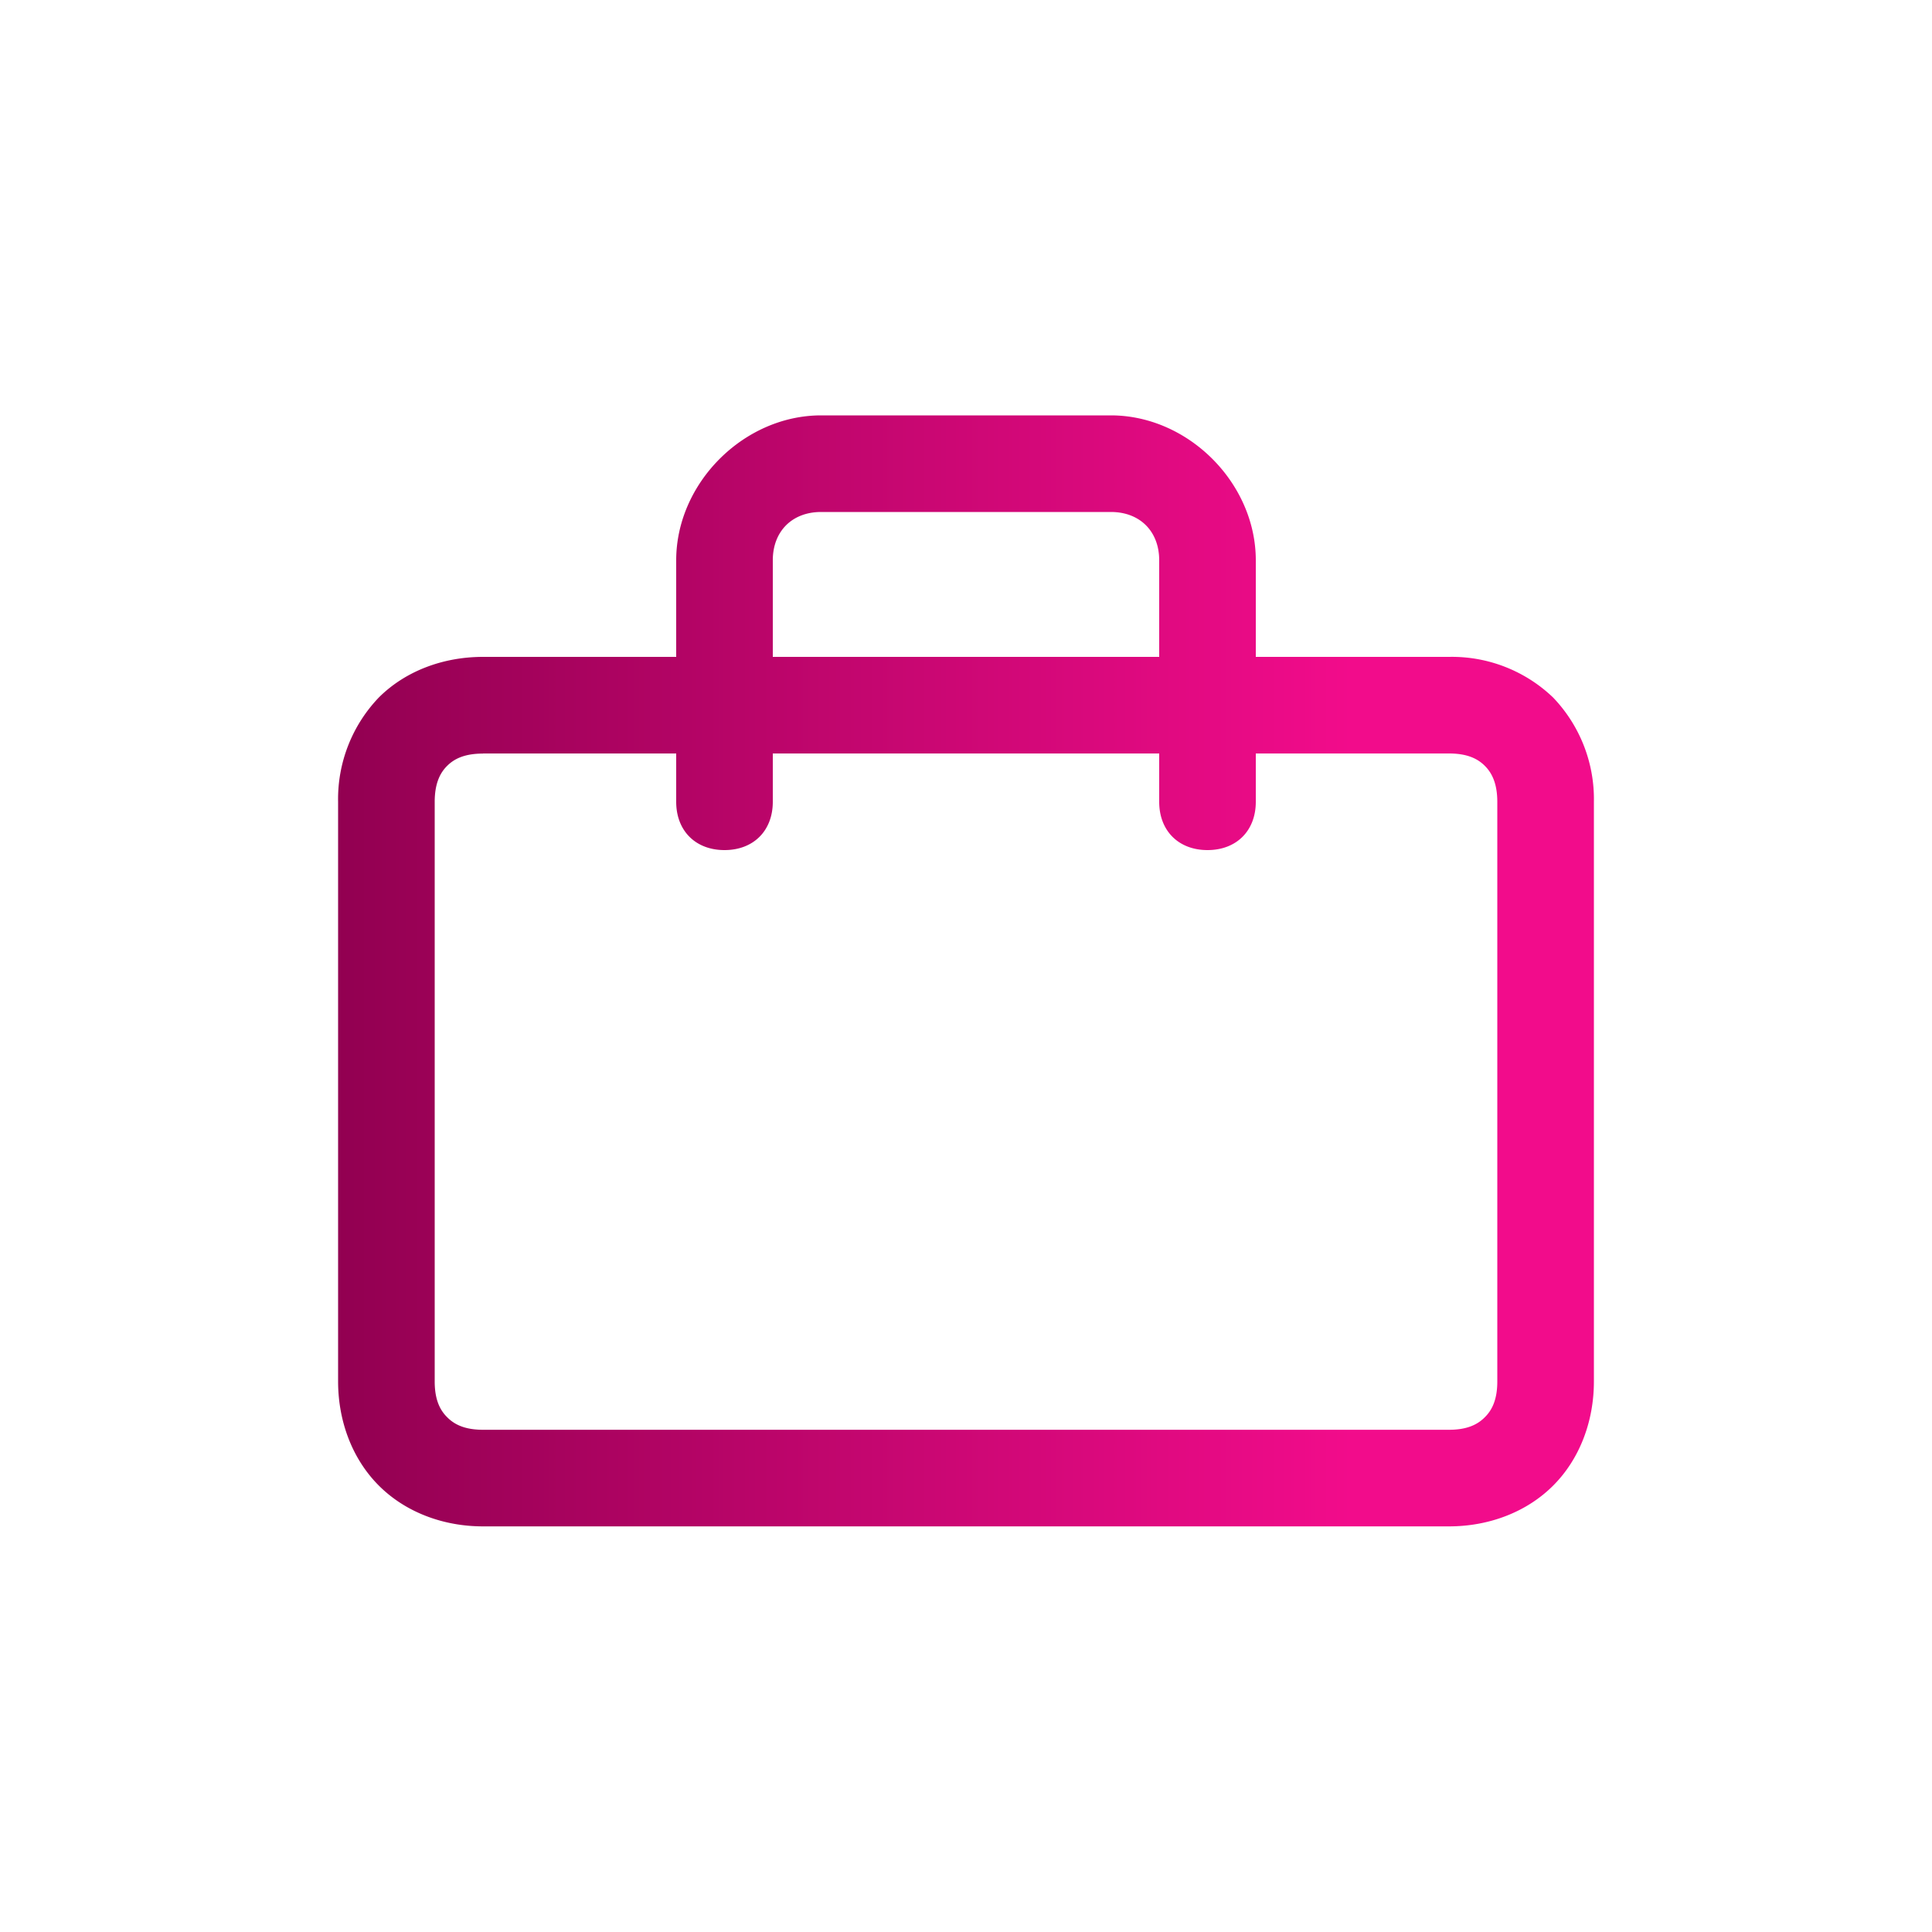 <svg xmlns="http://www.w3.org/2000/svg" xmlns:xlink="http://www.w3.org/1999/xlink" viewBox="0 0 20 20" id="Suitcase"><defs><linearGradient id="a"><stop offset="0" stop-color="#920051" class="stopColor000092 svgShape"></stop><stop offset="1" stop-color="#f20c8b" class="stopColorff00f3 svgShape"></stop></linearGradient><linearGradient id="b" x1="3.5" x2="14" y1="10.051" y2="10.051" gradientUnits="userSpaceOnUse" xlink:href="#a"></linearGradient></defs><path style="line-height:normal;text-indent:0;text-align:start;text-decoration-line:none;text-decoration-style:solid;text-decoration-color:#000;text-transform:none;block-progression:tb;isolation:auto;mix-blend-mode:normal" fill="url(#b)" d="M8.5 4.3C7.7 4.3 7 5 7 5.8v1H5c-.411 0-.802.145-1.078.42A1.52 1.52 0 0 0 3.5 8.3v6c0 .412.146.803.422 1.079.276.276.667.422 1.078.422h10c.411 0 .802-.146 1.078-.422s.422-.667.422-1.078v-6a1.52 1.52 0 0 0-.422-1.08A1.514 1.514 0 0 0 15 6.8h-2v-1c0-.8-.7-1.5-1.5-1.5h-3zm0 1h3c.3 0 .5.2.5.5v1H8v-1c0-.3.2-.5.5-.5zM5 7.8h2v.5c0 .3.2.5.5.5s.5-.2.5-.5v-.5h4v.5c0 .3.2.5.5.5s.5-.2.5-.5v-.5h2c.189 0 .297.054.371.128.074.074.129.184.129.373v6c0 .189-.055.297-.129.37-.074.075-.182.13-.371.13H5c-.189 0-.297-.055-.371-.13-.074-.073-.129-.181-.129-.37v-6c0-.19.055-.3.129-.373.074-.074.182-.127.371-.127z" color="#000" font-family="sans-serif" font-weight="400" overflow="visible"></path></svg>